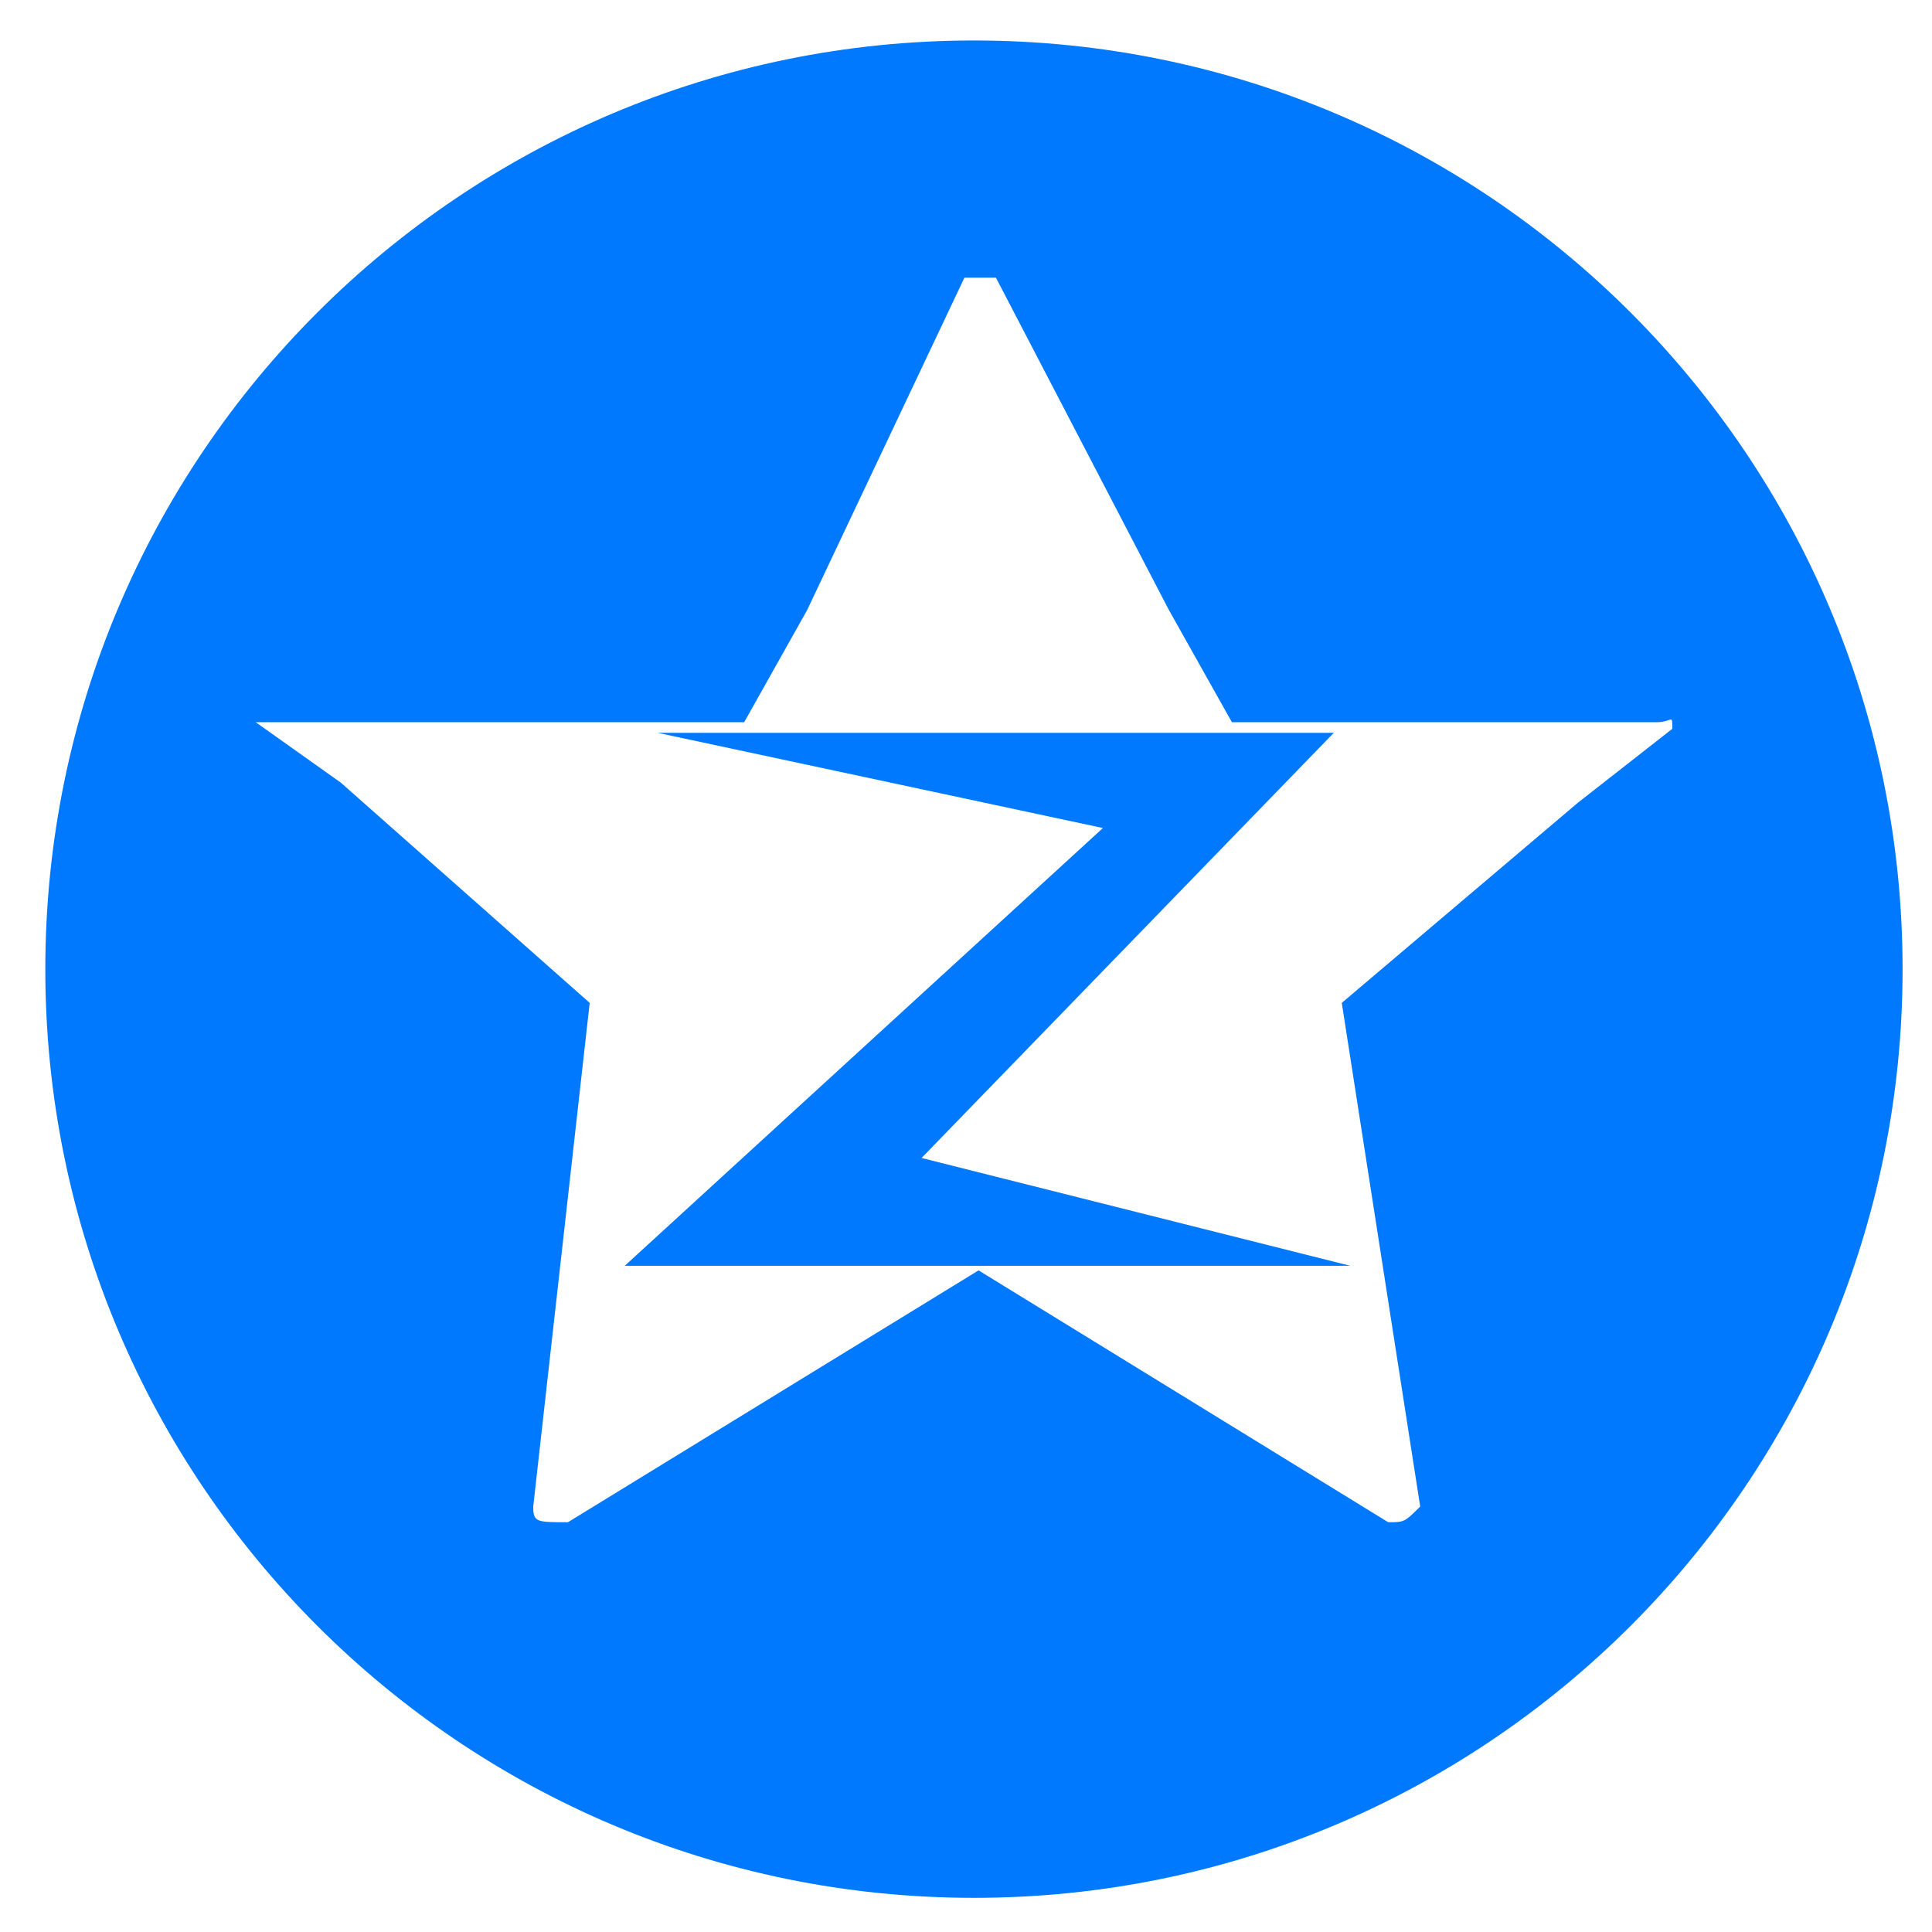 <svg xmlns="http://www.w3.org/2000/svg" xmlns:xlink="http://www.w3.org/1999/xlink" width="22" height="22" version="1.1"><g><path fill="#0079fe" fill-rule="nonzero" stroke="none" d="M 0.516 11.037 C 0.516 16.877 5.251 21.611 11.091 21.611 C 16.931 21.611 21.665 16.877 21.665 11.037 C 21.665 5.196 16.931 0.461 11.091 0.461 C 5.251 0.461 0.516 5.196 0.516 11.037 Z M 17.072 8.224 L 18.864 8.224 C 19.043 8.224 19.043 8.119 19.043 8.299 L 17.966 9.142 L 15.279 11.42 L 16.172 17.155 C 15.993 17.334 15.989 17.334 15.808 17.334 L 11.143 14.466 L 6.467 17.334 C 6.109 17.334 6.072 17.334 6.072 17.155 L 6.715 11.42 L 3.881 8.912 L 2.912 8.224 L 5.429 8.224 L 8.474 8.224 L 9.191 6.947 L 10.982 3.162 C 11.161 3.162 11.161 3.162 11.341 3.162 L 13.311 6.947 L 14.028 8.224 L 17.072 8.224 Z M 2.638 8.224 L 2.912 8.224 L 2.638 8.224 Z M 7.114 14.414 L 15.376 14.414 L 10.494 13.186 L 15.188 8.345 L 7.49 8.345 L 12.559 9.429 L 7.114 14.414 Z" transform="matrix(1 0 0 1 -159 -587 ) matrix(1 0 0 1 159 587 )"/></g></svg>